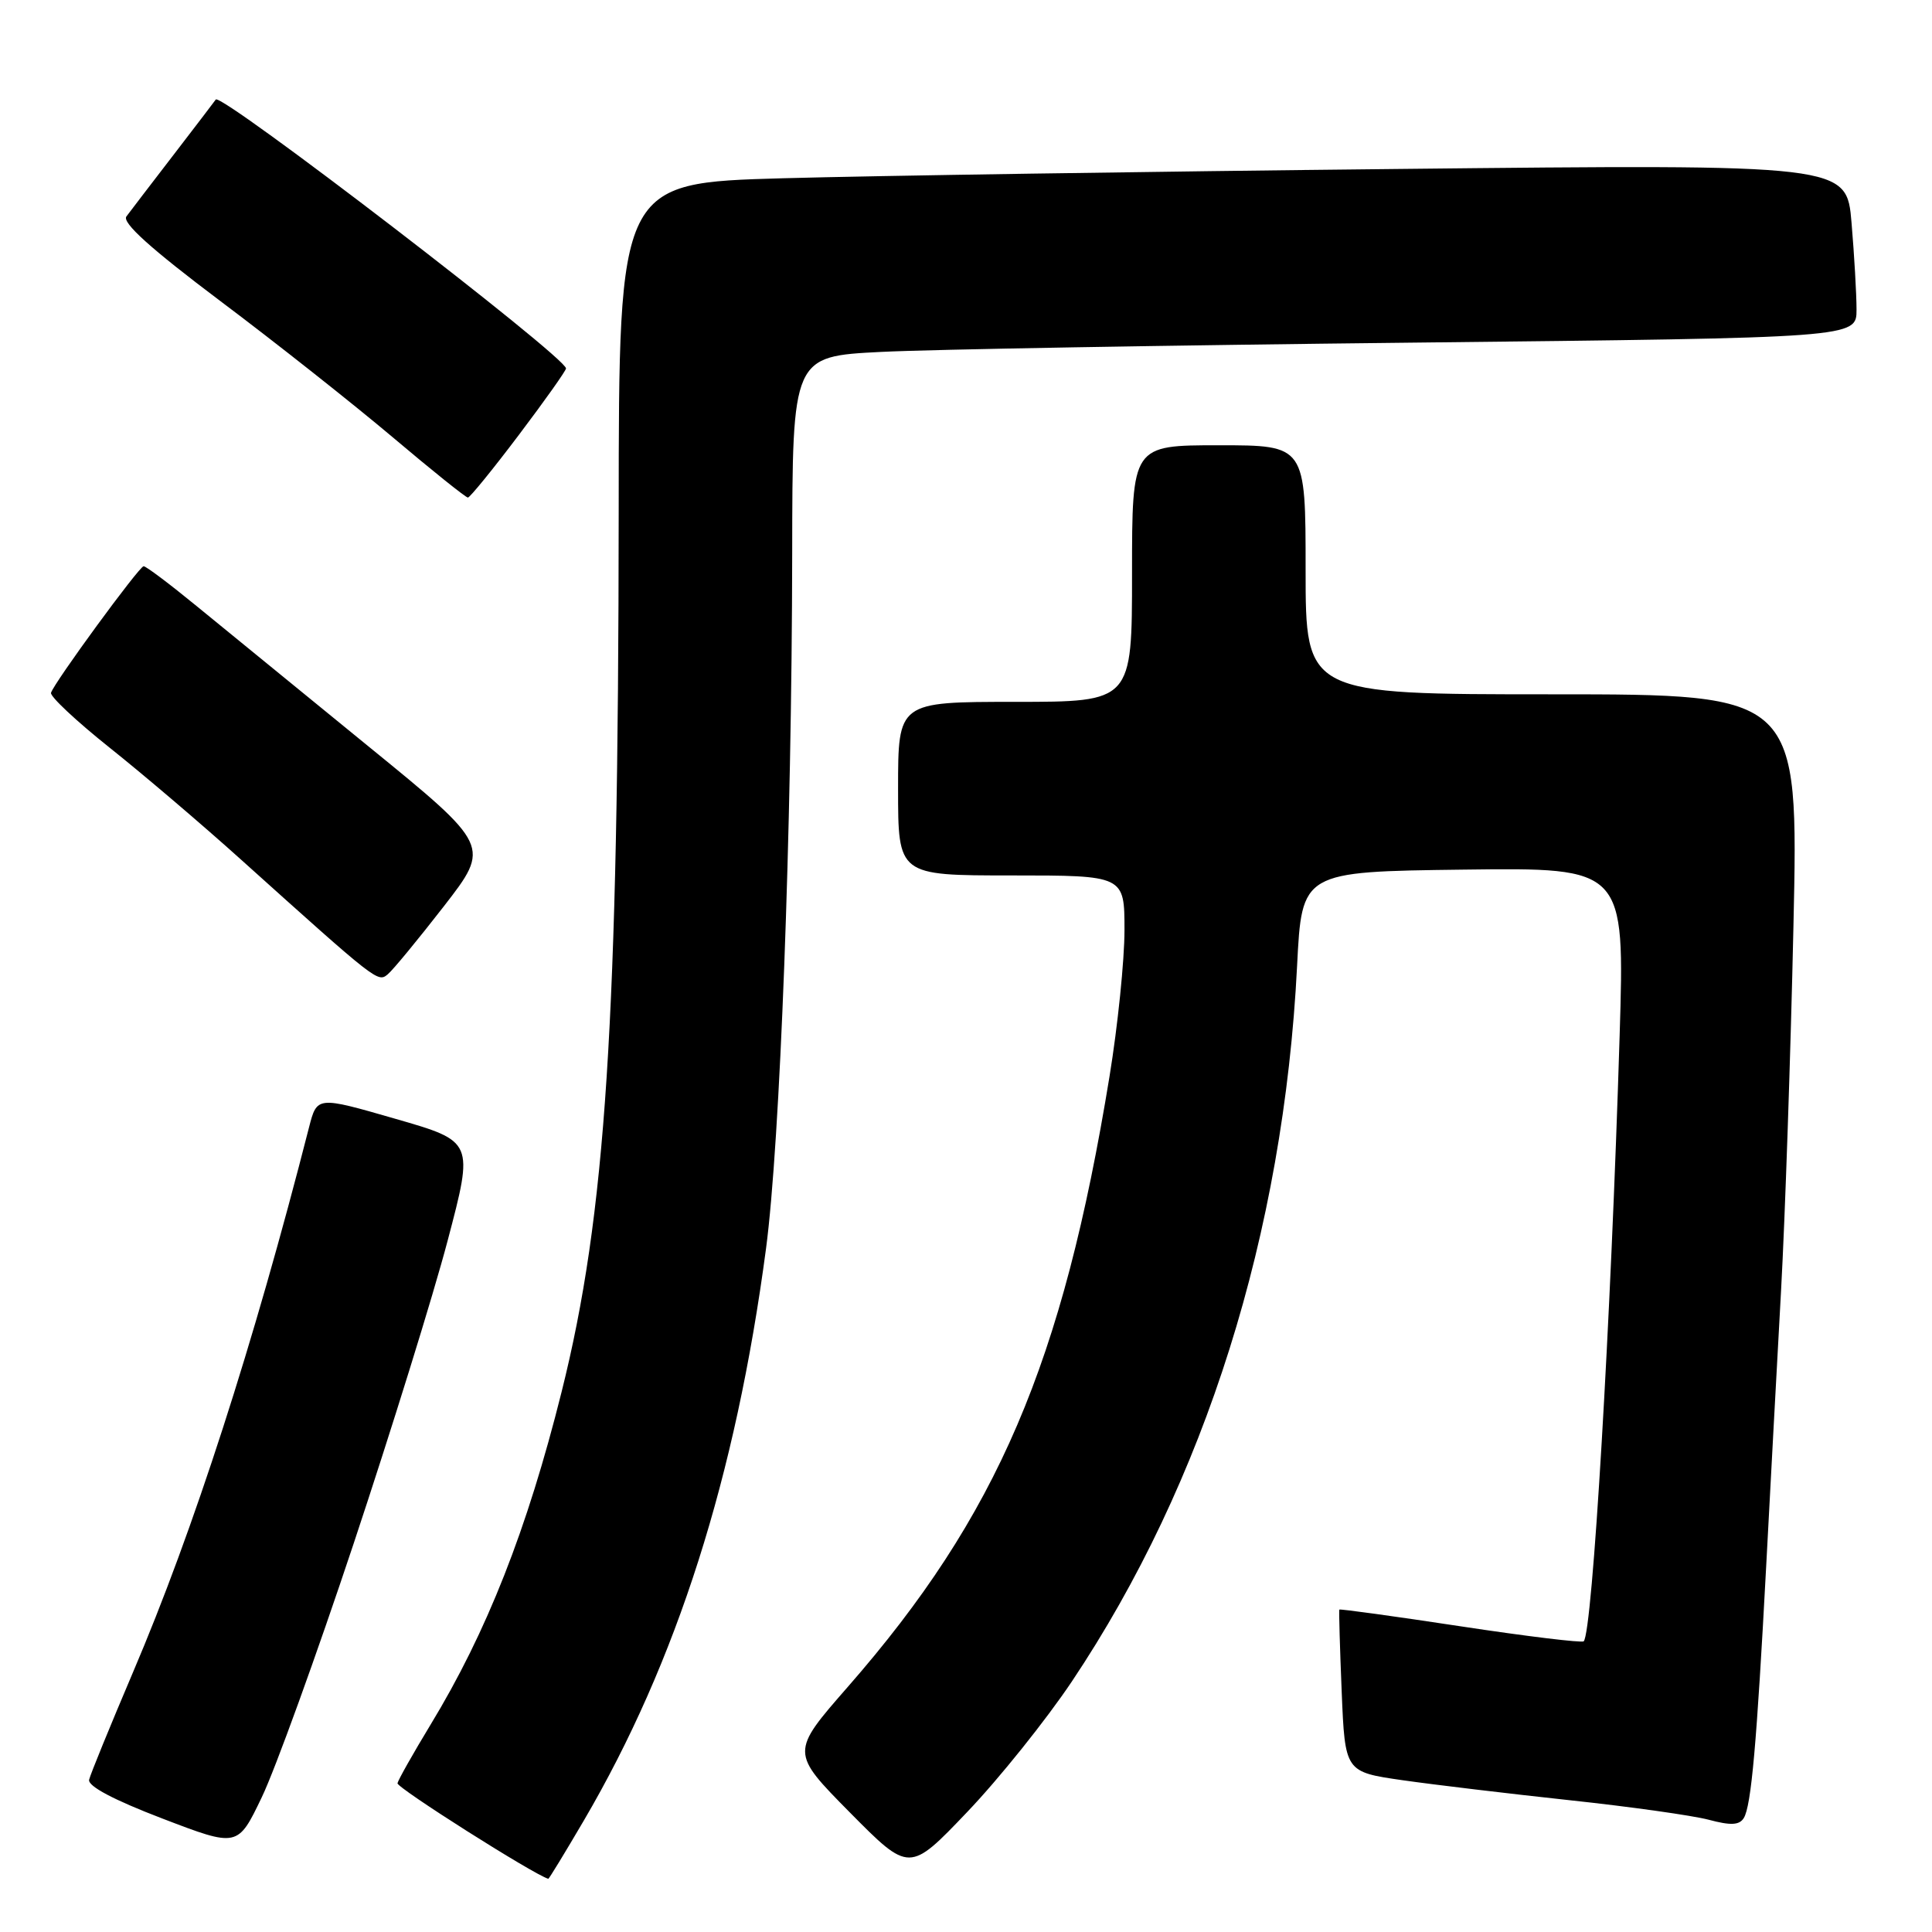 <?xml version="1.0" encoding="UTF-8" standalone="no"?>
<!DOCTYPE svg PUBLIC "-//W3C//DTD SVG 1.1//EN" "http://www.w3.org/Graphics/SVG/1.1/DTD/svg11.dtd" >
<svg xmlns="http://www.w3.org/2000/svg" xmlns:xlink="http://www.w3.org/1999/xlink" version="1.1" viewBox="0 0 256 256">
 <g >
 <path fill="currentColor"
d=" M 77.35 241.25 C 89.68 220.21 97.49 195.68 101.50 165.46 C 103.37 151.38 104.92 110.15 104.97 73.36 C 105.00 47.22 105.00 47.22 116.75 46.63 C 123.21 46.30 154.94 45.75 187.25 45.40 C 246.00 44.76 246.00 44.76 246.00 41.03 C 246.00 38.98 245.70 33.80 245.34 29.53 C 244.69 21.76 244.69 21.76 185.09 22.39 C 152.32 22.73 115.71 23.29 103.75 23.62 C 82.00 24.23 82.00 24.23 81.98 67.87 C 81.94 135.41 80.29 160.94 74.41 184.45 C 69.85 202.69 64.49 216.29 57.05 228.53 C 54.74 232.34 52.77 235.83 52.67 236.29 C 52.55 236.88 70.66 248.36 72.65 248.95 C 72.74 248.98 74.85 245.51 77.35 241.25 Z  M 142.01 222.83 C 159.71 196.37 170.08 163.41 171.87 128.00 C 172.50 115.50 172.50 115.50 193.89 115.23 C 215.29 114.96 215.29 114.96 214.61 137.23 C 213.45 175.15 211.01 216.32 209.85 217.48 C 209.62 217.71 202.27 216.82 193.51 215.49 C 184.76 214.16 177.54 213.17 177.47 213.28 C 177.40 213.40 177.54 218.29 177.78 224.14 C 178.22 234.79 178.22 234.79 185.86 235.89 C 190.06 236.49 200.03 237.68 208.00 238.54 C 215.97 239.39 224.25 240.56 226.39 241.12 C 229.34 241.91 230.47 241.85 231.06 240.90 C 232.05 239.30 232.78 231.06 234.03 207.50 C 234.58 197.05 235.47 180.62 236.00 171.00 C 236.53 161.38 237.27 139.66 237.64 122.75 C 238.32 92.00 238.32 92.00 205.66 92.00 C 173.00 92.00 173.00 92.00 173.00 75.50 C 173.00 59.00 173.00 59.00 161.50 59.00 C 150.00 59.00 150.00 59.00 150.00 76.00 C 150.00 93.00 150.00 93.00 134.50 93.00 C 119.00 93.00 119.00 93.00 119.00 104.50 C 119.00 116.00 119.00 116.00 134.00 116.00 C 149.00 116.00 149.00 116.00 149.00 123.25 C 149.00 127.24 148.11 135.95 147.02 142.61 C 140.82 180.63 132.15 200.87 112.33 223.53 C 104.75 232.20 104.75 232.20 112.62 240.17 C 120.50 248.13 120.50 248.13 128.17 240.09 C 132.39 235.67 138.61 227.90 142.01 222.83 Z  M 46.87 204.50 C 51.81 189.65 57.42 171.59 59.32 164.37 C 62.78 151.24 62.78 151.24 52.40 148.25 C 42.01 145.25 42.01 145.25 40.95 149.37 C 33.59 178.17 25.62 202.85 17.62 221.59 C 14.60 228.69 11.98 235.09 11.81 235.82 C 11.61 236.67 15.05 238.49 21.50 240.96 C 31.50 244.79 31.50 244.79 34.69 238.14 C 36.45 234.49 41.93 219.35 46.87 204.50 Z  M 58.82 120.08 C 65.01 112.09 65.01 112.09 48.75 98.84 C 39.81 91.55 29.59 83.20 26.03 80.29 C 22.48 77.38 19.33 75.01 19.03 75.03 C 18.43 75.06 7.17 90.45 6.76 91.80 C 6.62 92.28 10.10 95.54 14.50 99.05 C 18.90 102.55 26.78 109.26 32.00 113.96 C 50.05 130.19 50.06 130.19 51.38 129.10 C 52.07 128.53 55.41 124.47 58.82 120.08 Z  M 68.75 57.63 C 72.19 53.08 75.00 49.11 75.00 48.82 C 75.00 47.32 29.23 12.18 28.59 13.19 C 28.48 13.36 25.97 16.65 23.01 20.50 C 20.05 24.35 17.23 28.03 16.75 28.68 C 16.14 29.50 19.97 32.95 29.18 39.88 C 36.51 45.38 46.77 53.50 52.00 57.91 C 57.23 62.33 61.73 65.94 62.00 65.93 C 62.27 65.92 65.31 62.19 68.75 57.63 Z "/>
</g>
</svg>